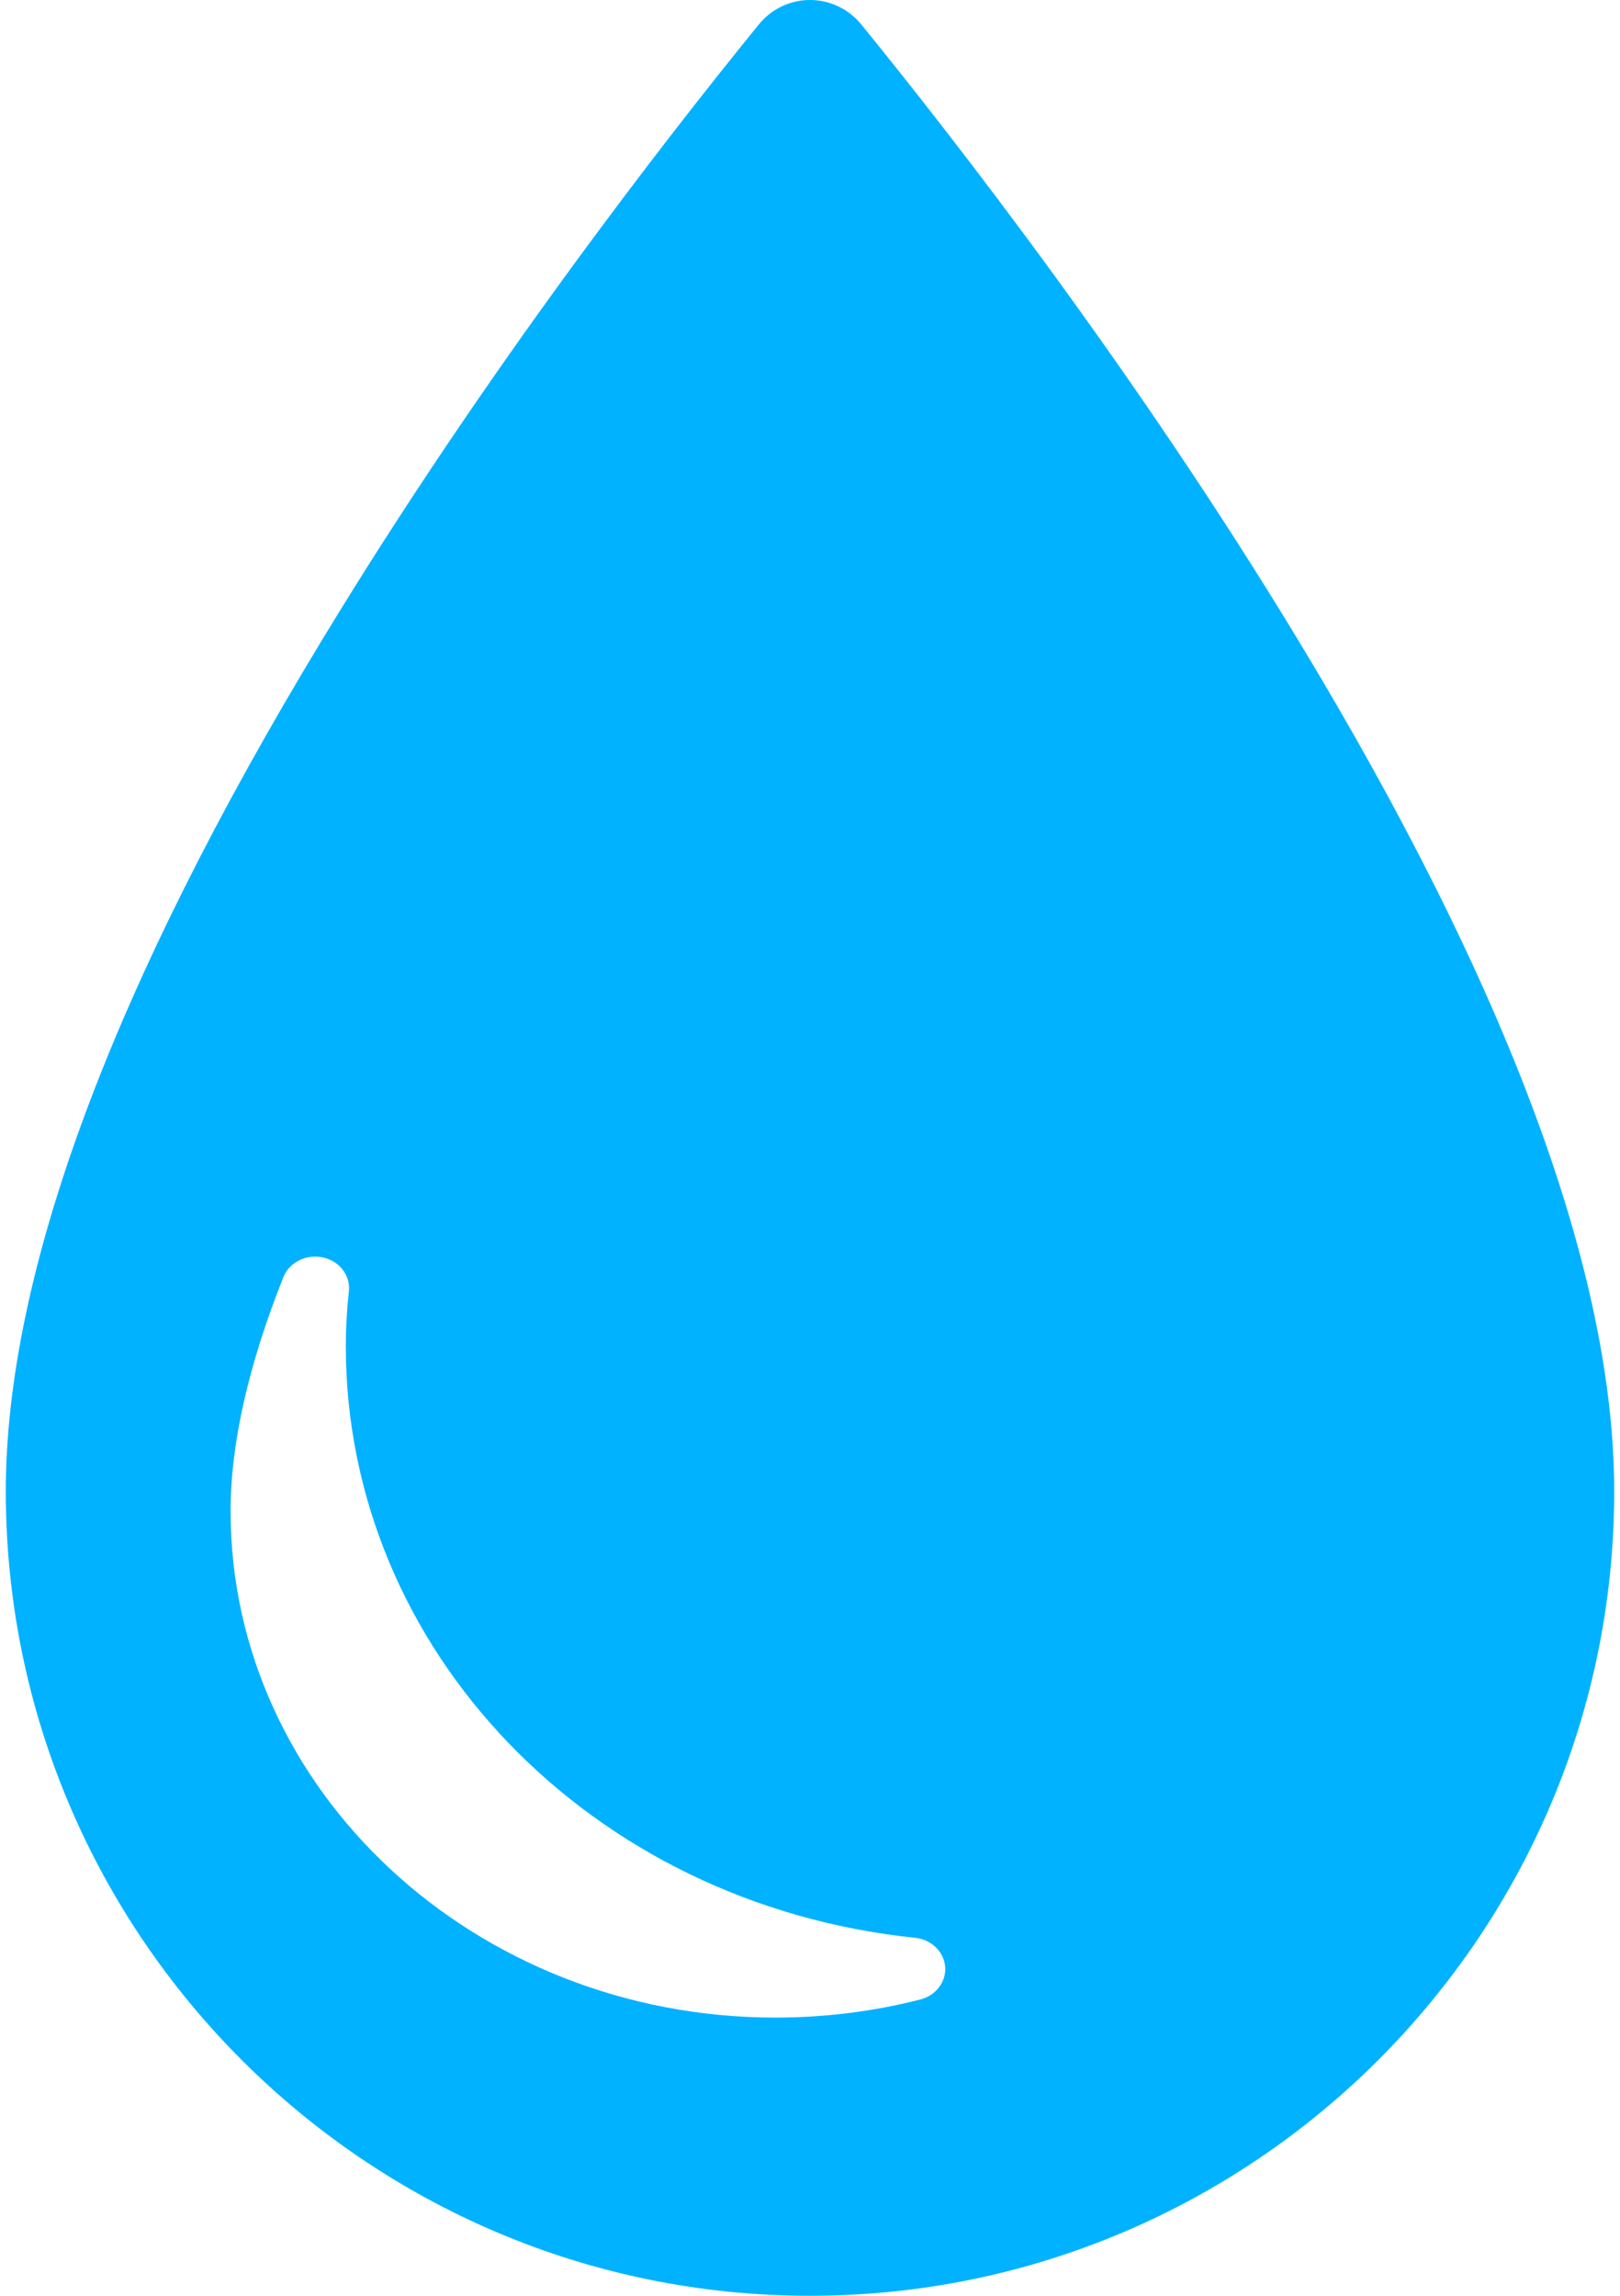 <svg width="24" height="34" viewBox="0 0 24 34" fill="none" xmlns="http://www.w3.org/2000/svg">
<path d="M19.233 9.481C16.822 5.502 14.14 2.058 12.757 0.359C12.571 0.132 12.293 -8.86483e-05 12 4.46455e-08C11.707 4.46455e-08 11.429 0.132 11.244 0.36C9.86 2.059 7.178 5.504 4.768 9.483C1.661 14.612 0.086 18.852 0.086 22.086C0.086 28.655 5.43 34 12 34C18.57 34 23.914 28.655 23.914 22.086C23.914 18.85 22.339 14.609 19.233 9.481ZM13.635 29.612C12.939 29.79 12.217 29.88 11.488 29.88C7.037 29.88 3.416 26.516 3.416 22.381C3.416 21.383 3.679 20.216 4.198 18.914C4.286 18.694 4.536 18.569 4.783 18.622C5.029 18.675 5.194 18.89 5.169 19.123C5.138 19.402 5.123 19.675 5.123 19.934C5.123 24.433 8.749 28.202 13.557 28.698C13.796 28.723 13.983 28.902 14.002 29.125C14.021 29.348 13.867 29.552 13.635 29.612Z" fill="#00B2FF"/>
</svg>
